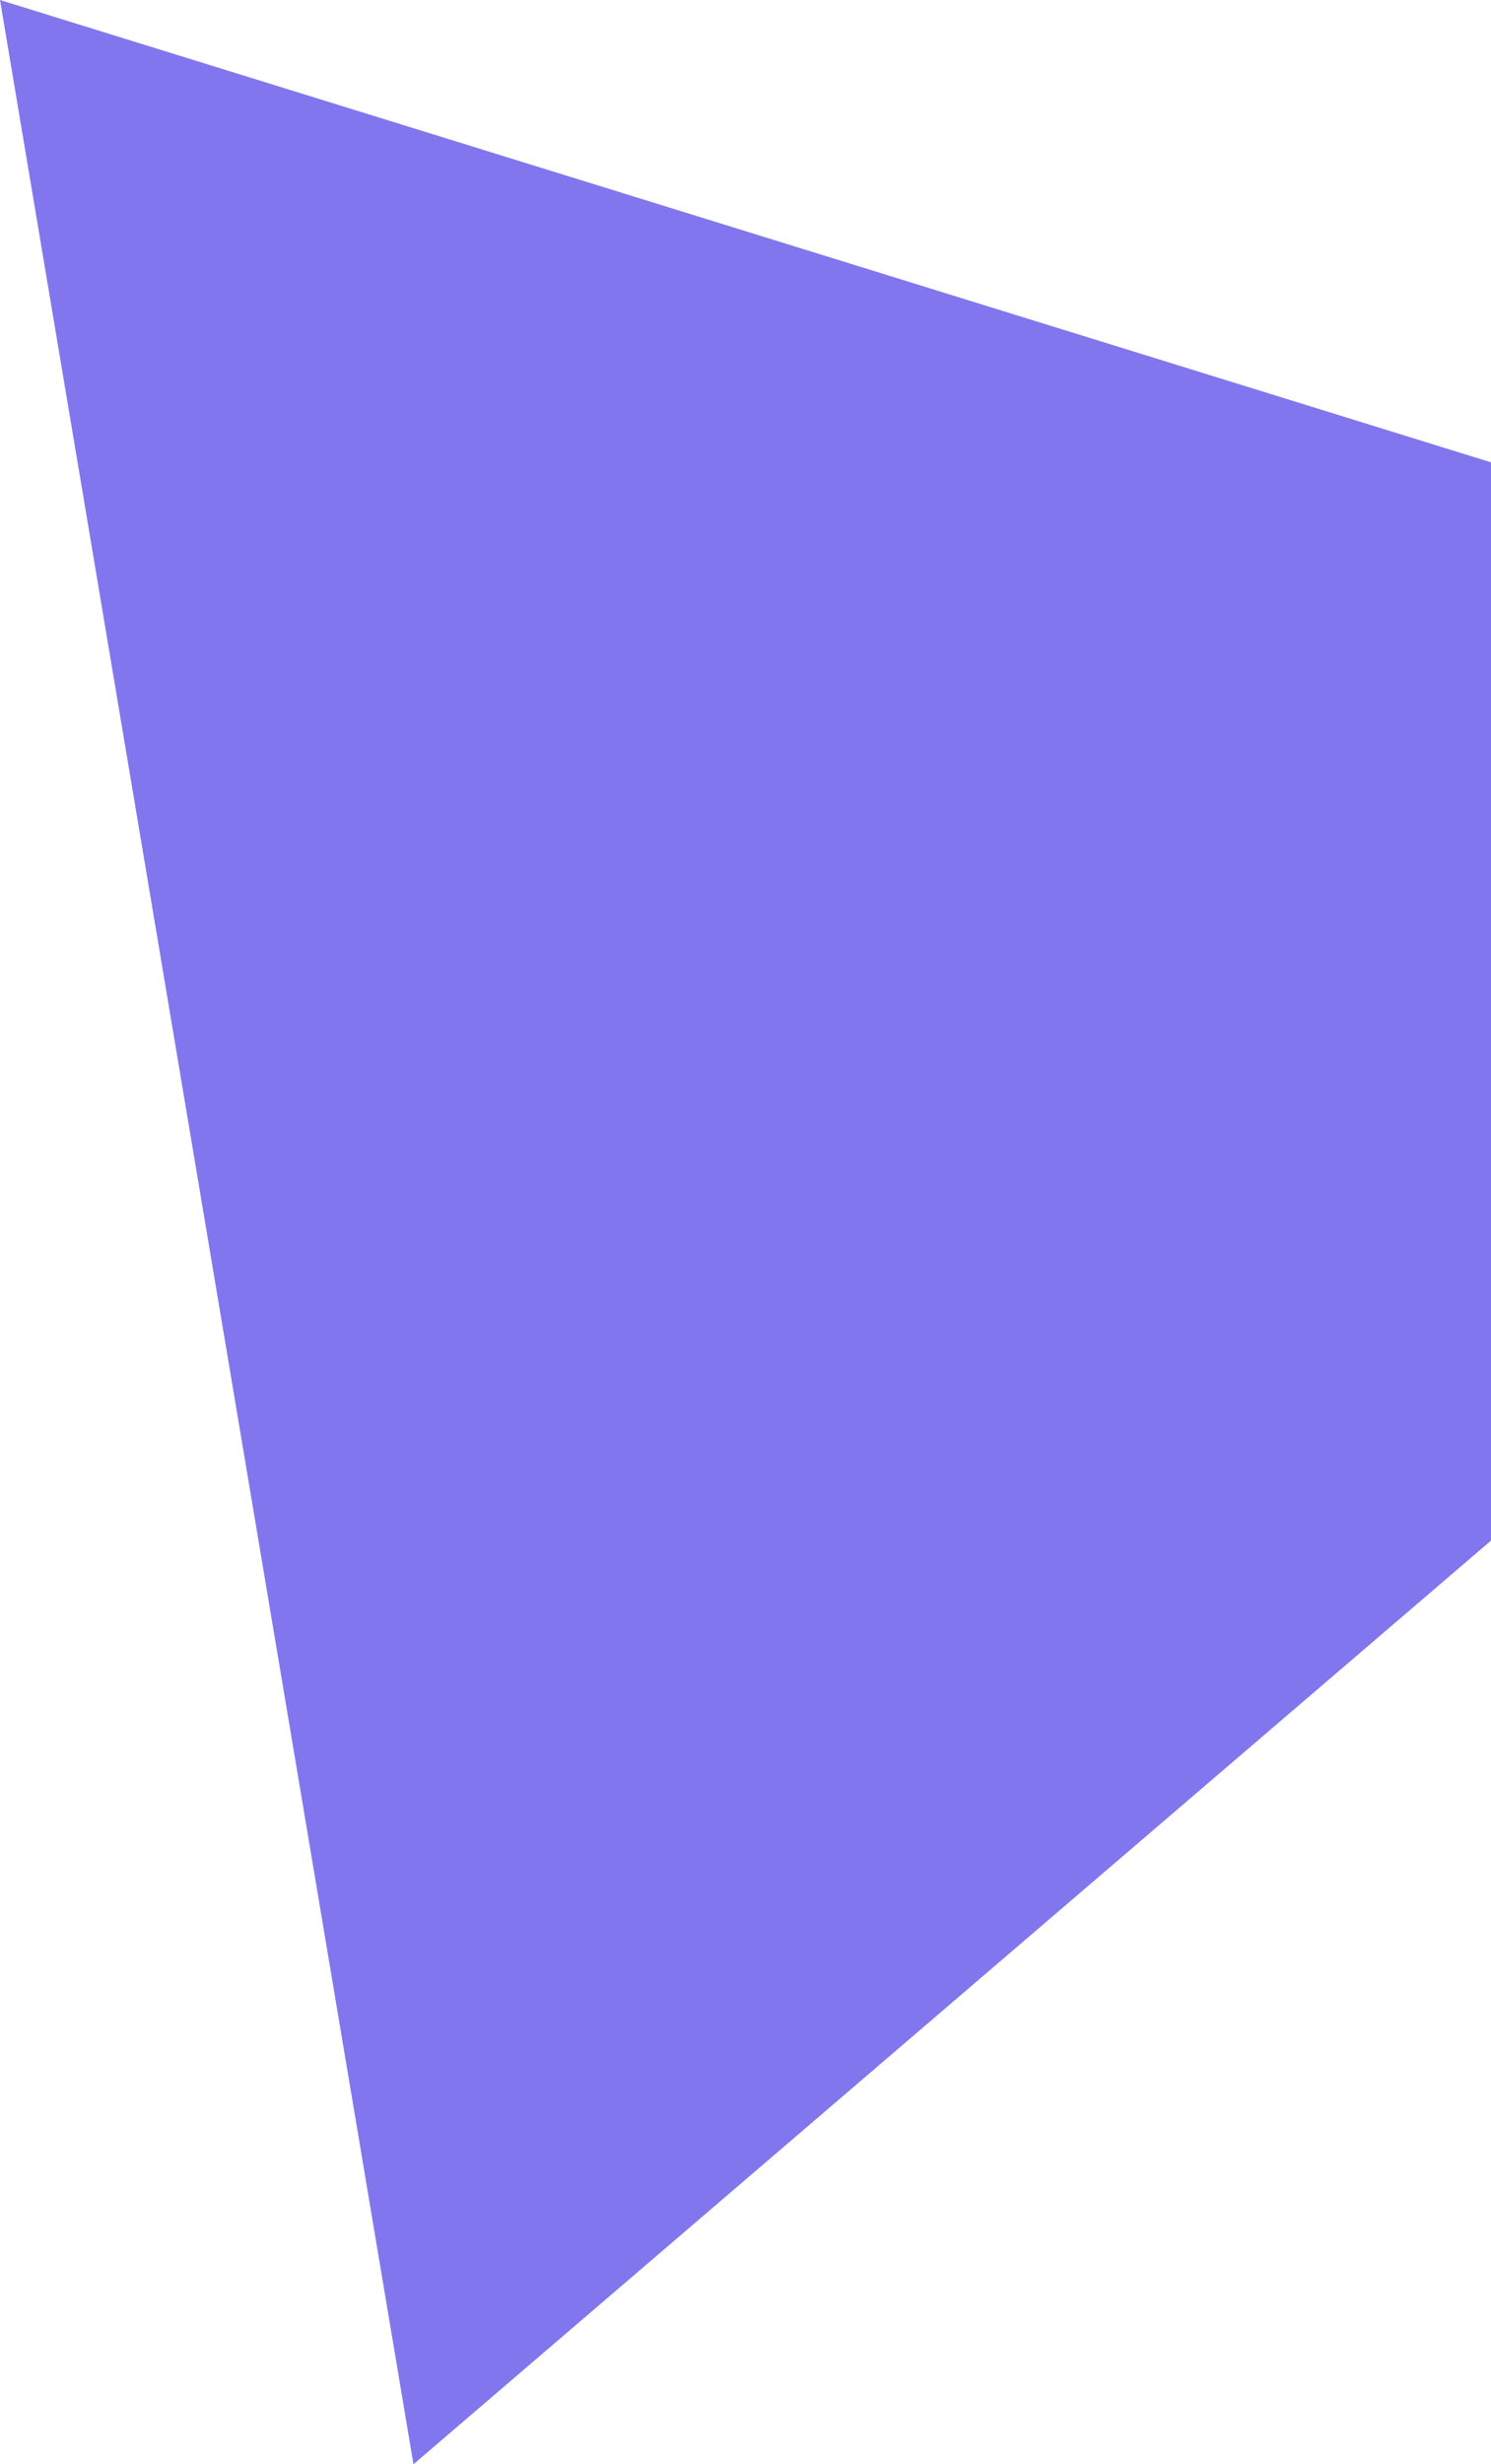 <svg width="92" height="152" viewBox="0 0 92 152" fill="none" xmlns="http://www.w3.org/2000/svg">
<path fill-rule="evenodd" clip-rule="evenodd" d="M149 46.185L0 0L25.512 152L149 46.185Z" fill="#8276EE"/>
</svg>
